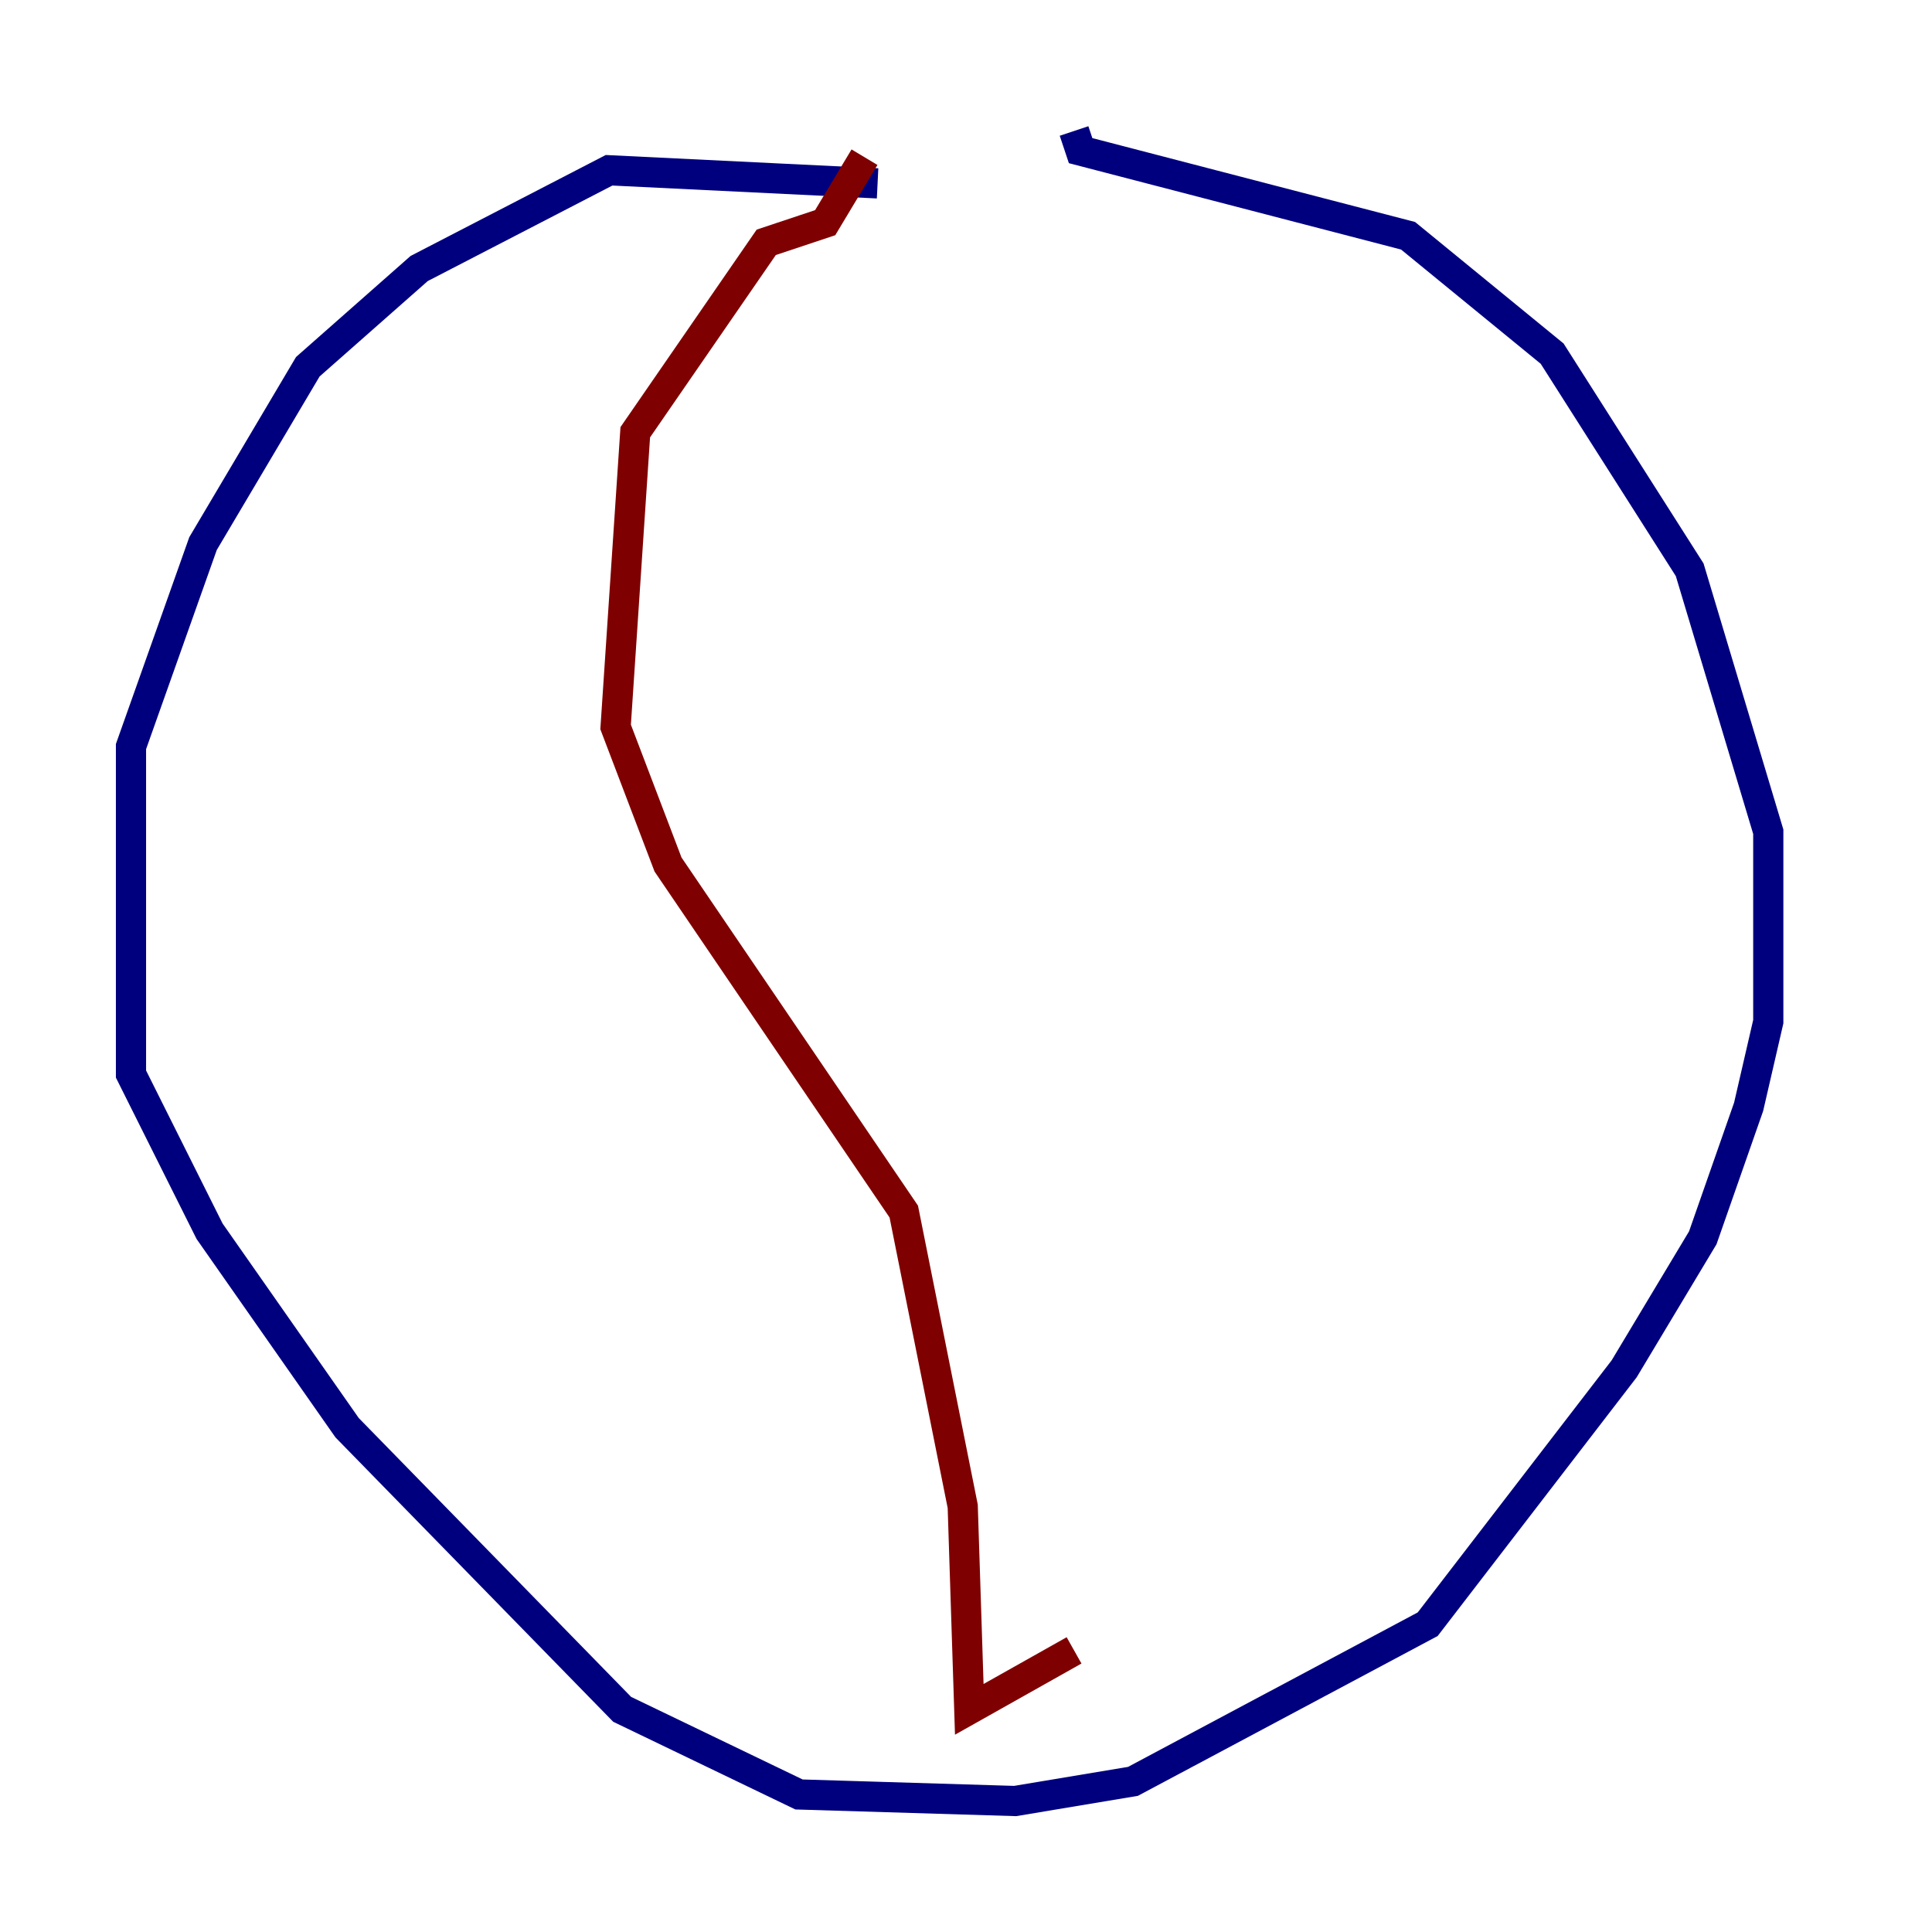 <?xml version="1.0" encoding="utf-8" ?>
<svg baseProfile="tiny" height="128" version="1.2" viewBox="0,0,128,128" width="128" xmlns="http://www.w3.org/2000/svg" xmlns:ev="http://www.w3.org/2001/xml-events" xmlns:xlink="http://www.w3.org/1999/xlink"><defs /><polyline fill="none" points="58.142,12.149 40.352,11.281 27.77,17.79 20.393,24.298 13.451,36.014 8.678,49.464 8.678,71.159 13.885,81.573 22.997,94.59 41.22,113.248 52.936,118.888 67.254,119.322 75.064,118.02 94.59,107.607 107.607,90.685 112.814,82.007 115.851,73.329 117.153,67.688 117.153,55.105 111.946,37.749 102.834,23.43 93.288,15.62 71.593,9.98 71.159,8.678" stroke="#00007f" stroke-width="2" /><polyline fill="none" points="57.275,10.414 54.671,14.752 50.766,16.054 42.088,28.637 40.786,48.163 44.258,57.275 59.878,80.271 63.783,99.797 64.217,113.248 71.159,109.342" stroke="#7f0000" stroke-width="2" /></svg>